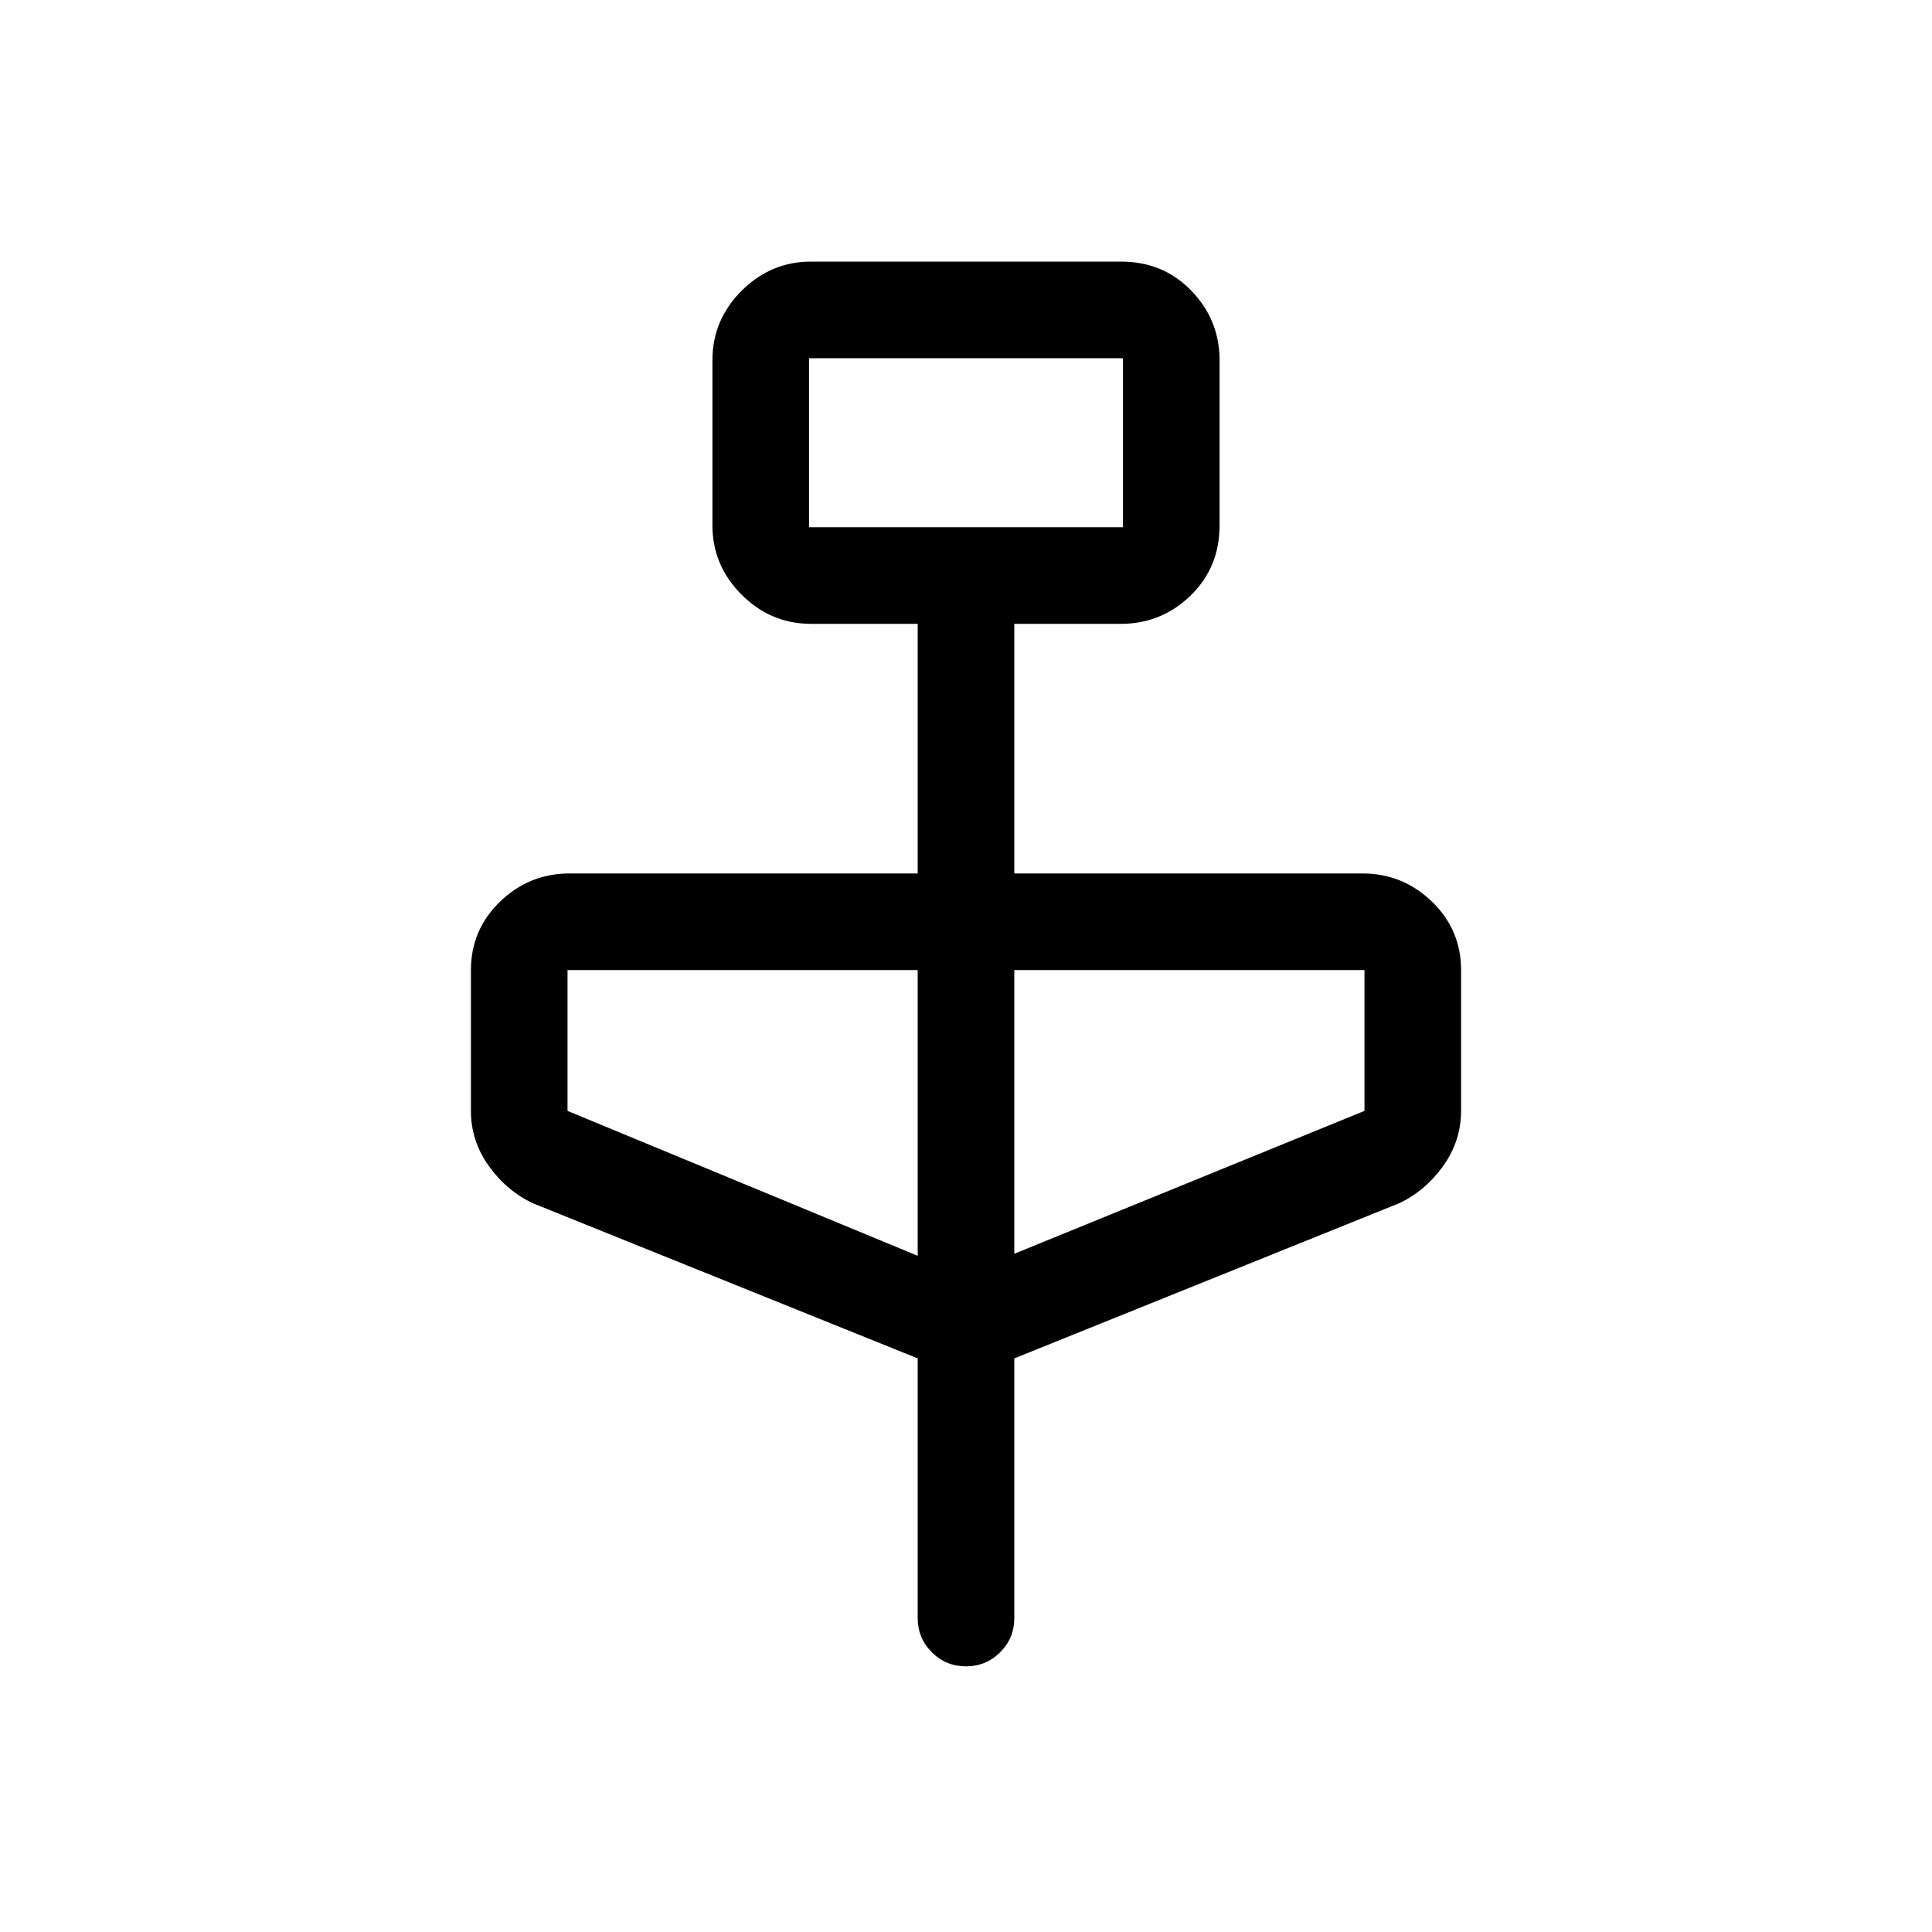 <svg xmlns="http://www.w3.org/2000/svg" height="20" width="20"><path d="m9.5 14.062-3.979-1.604q-.271-.125-.459-.385-.187-.261-.187-.573v-1.458q0-.417.302-.709.302-.291.719-.291H9.5V6.458H8.396q-.417 0-.719-.302t-.302-.718V3.729q0-.417.302-.719t.719-.302h3.208q.438 0 .729.302.292.302.292.719v1.709q0 .437-.302.729-.302.291-.719.291H10.5v2.584h3.604q.417 0 .719.291.302.292.302.709V11.5q0 .312-.187.573-.188.26-.459.385L10.5 14.062v2.688q0 .208-.146.354T10 17.25q-.208 0-.354-.146T9.5 16.75ZM8.375 5.458h3.25v-1.75h-3.25ZM9.5 13v-2.958H5.875V11.5Zm1-.021 3.625-1.479v-1.458H10.5ZM8.375 5.458v-1.75 1.75Z"/></svg>